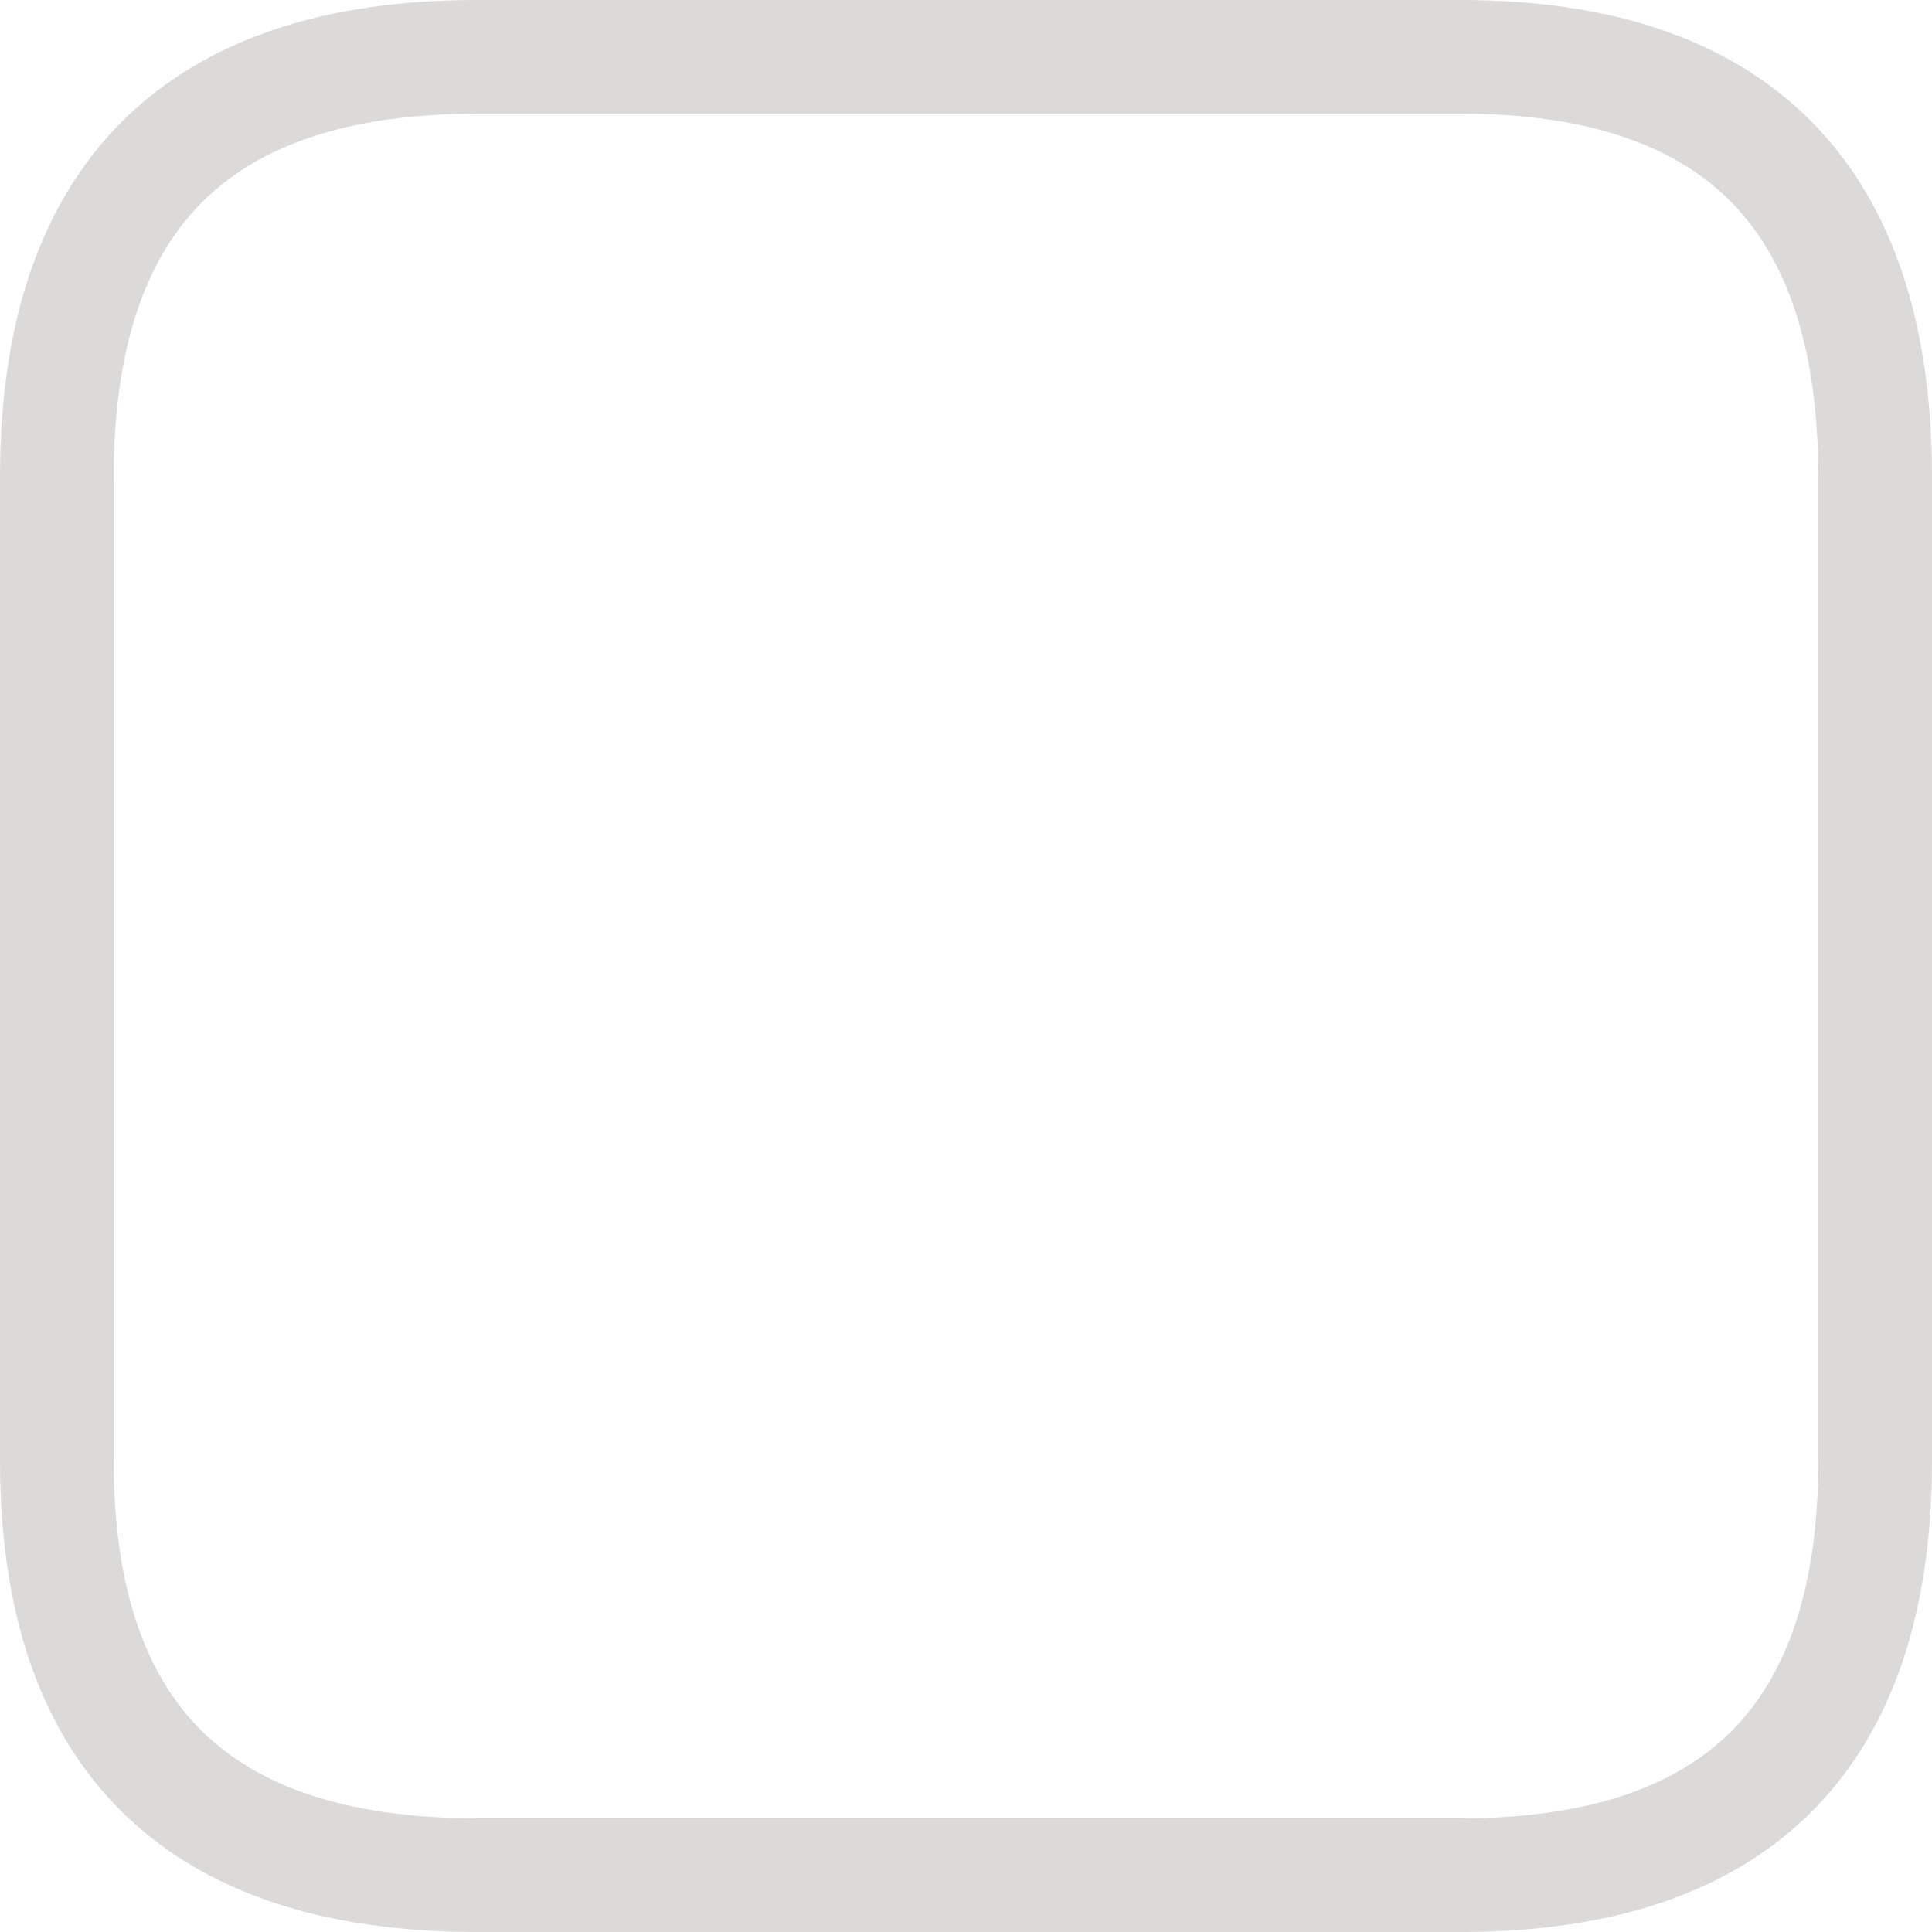 <?xml version="1.0" encoding="UTF-8" standalone="no"?>
<svg xmlns:xlink="http://www.w3.org/1999/xlink" height="17.0px" width="17.0px" xmlns="http://www.w3.org/2000/svg">
  <g transform="matrix(1.0, 0.0, 0.0, 1.0, 0.5, 16.5)">
    <path d="M0.0 -3.65 Q0.0 0.0 3.7 0.0 L12.35 0.0 Q16.0 0.0 16.0 -3.65 L16.0 -12.3 Q16.0 -16.0 12.35 -16.0 L3.7 -16.0 Q0.0 -16.0 0.0 -12.3 L0.0 -3.65 Z" fill="none" stroke="#dcdad8" stroke-linecap="round" stroke-linejoin="round" stroke-width="1.0"/>
  </g>
</svg>
